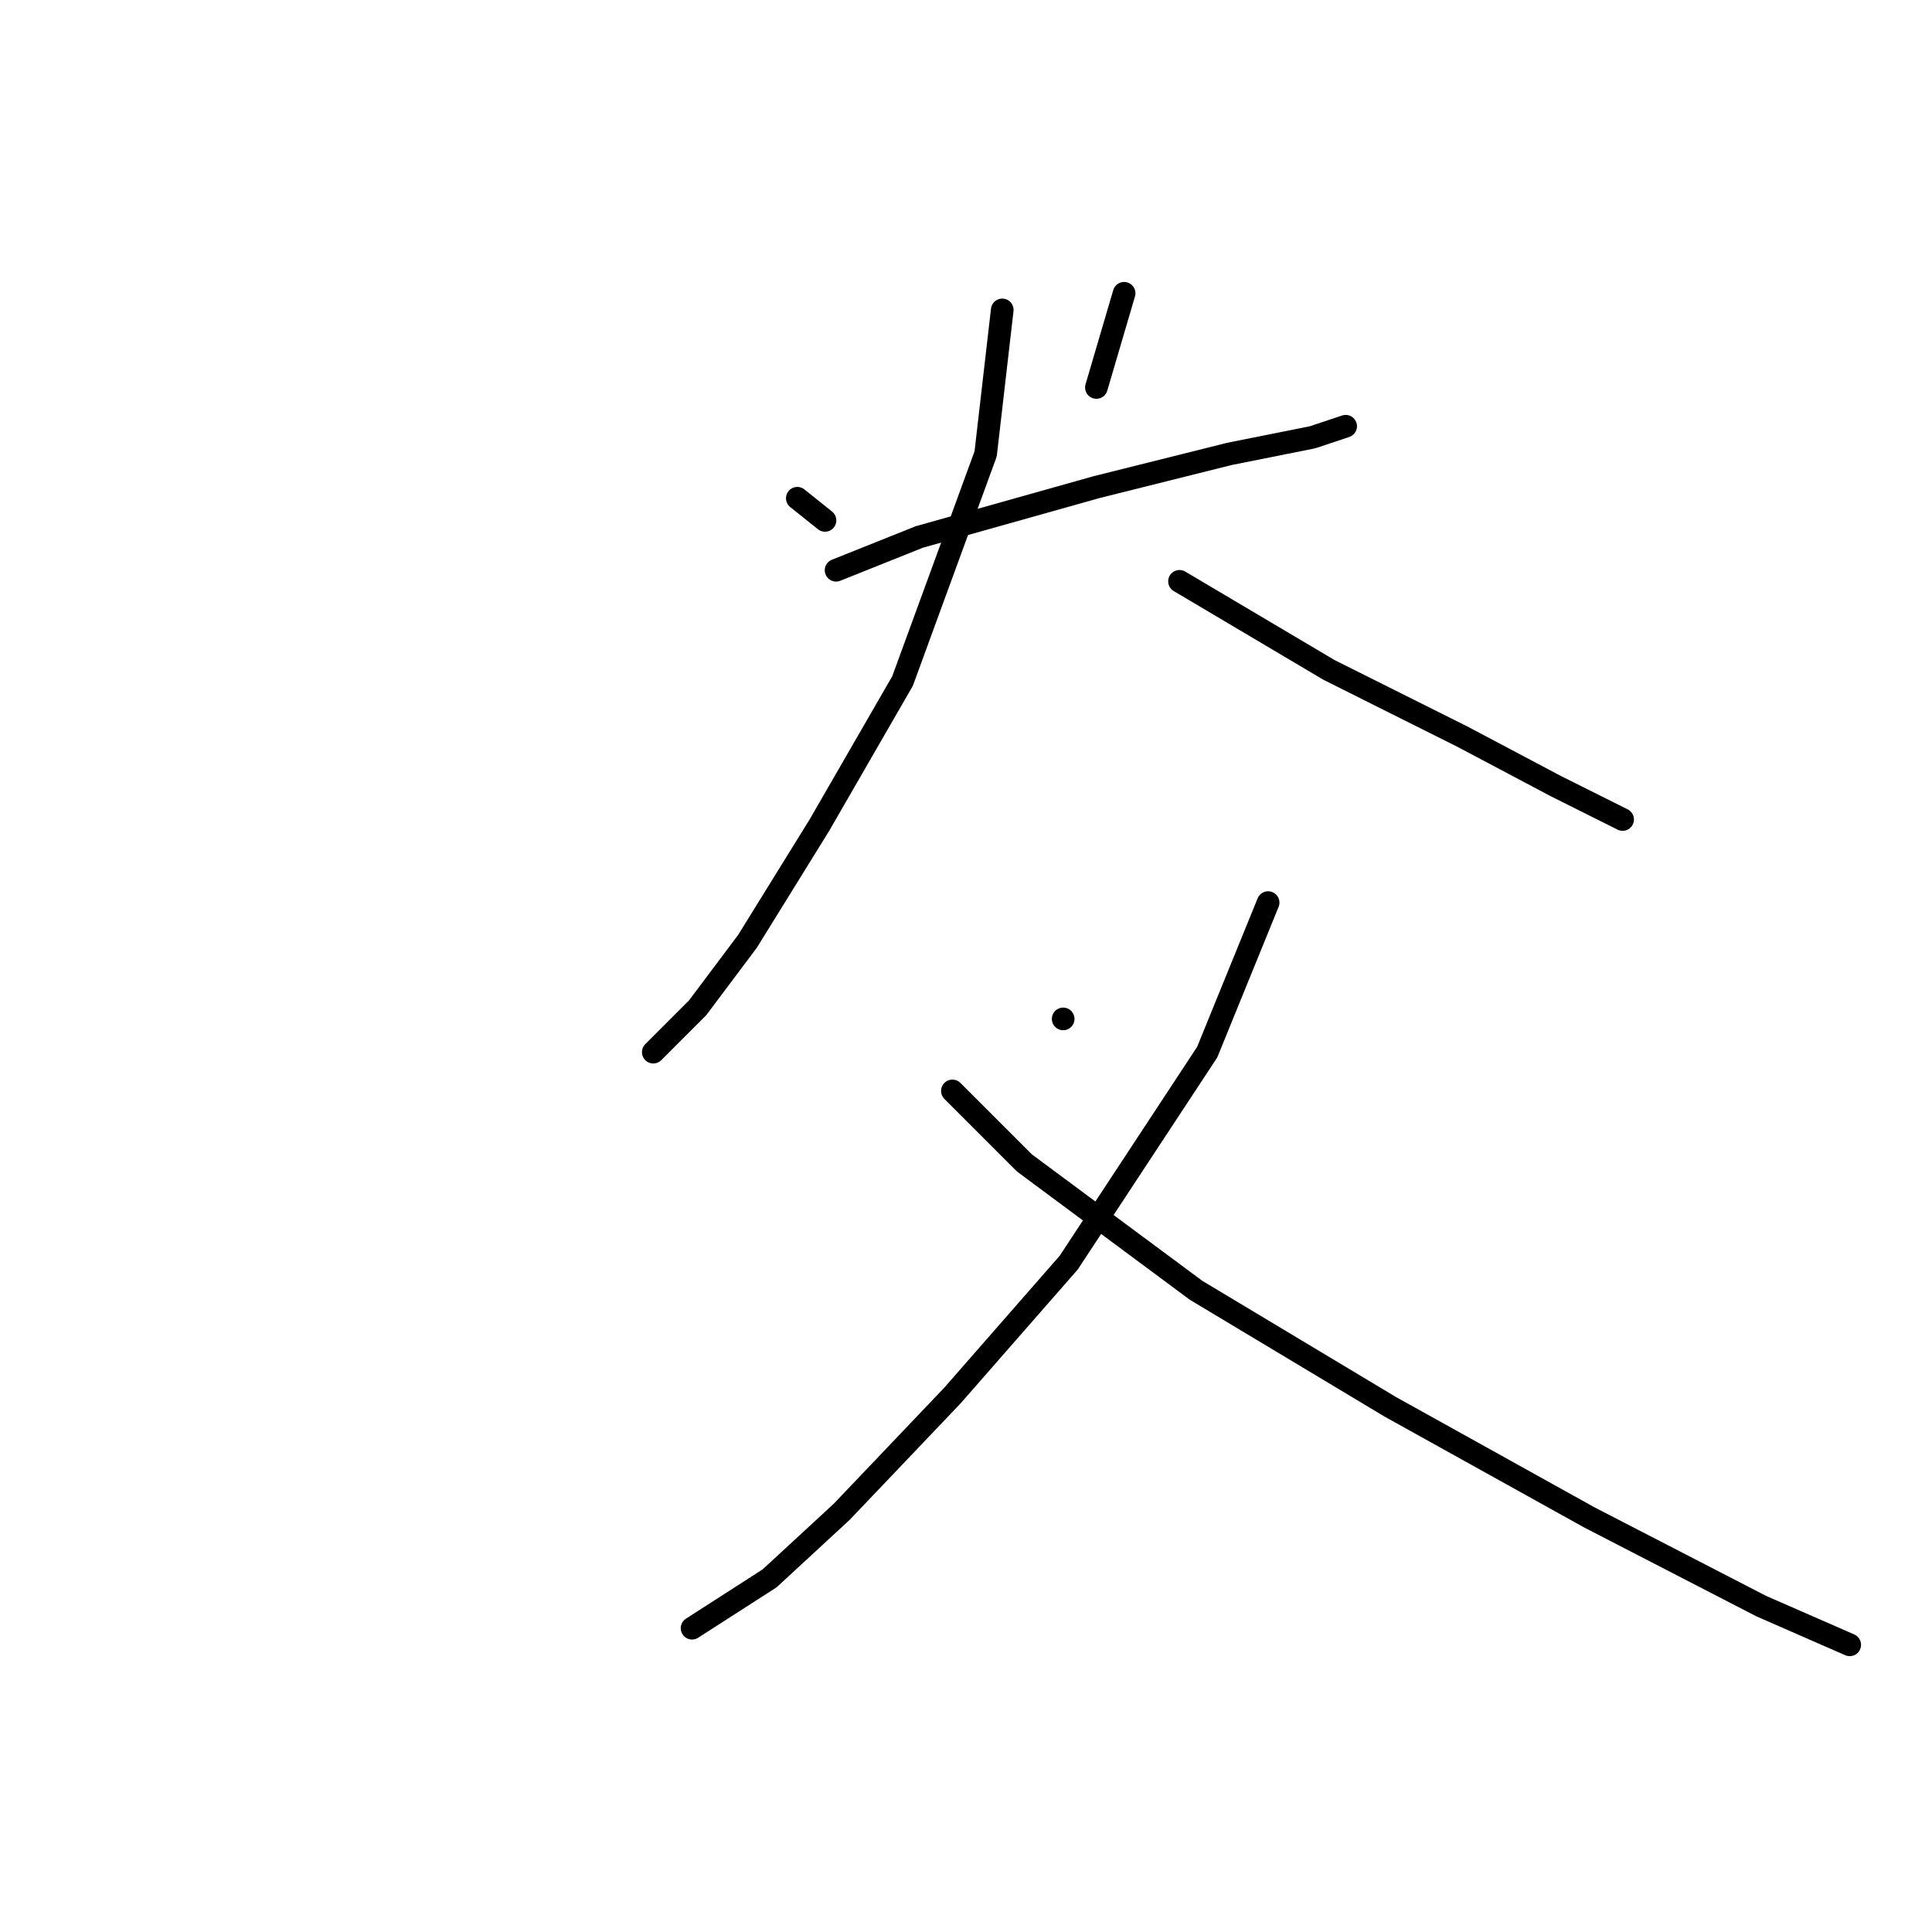 <?xml version="1.0" standalone="no"?>
    <svg width="256" height="256" xmlns="http://www.w3.org/2000/svg" version="1.1">
    <polyline stroke="black" stroke-width="3" stroke-linecap="round" fill="transparent" stroke-linejoin="round" points="105.647 66.02 109.317 68.955 109.317 68.955 " />
        <polyline stroke="black" stroke-width="3" stroke-linecap="round" fill="transparent" stroke-linejoin="round" points="148.95 38.863 145.281 51.341 145.281 51.341 " />
        <polyline stroke="black" stroke-width="3" stroke-linecap="round" fill="transparent" stroke-linejoin="round" points="110.785 75.561 121.794 71.157 145.281 64.552 162.895 60.148 173.905 57.946 178.308 56.478 178.308 56.478 " />
        <polyline stroke="black" stroke-width="3" stroke-linecap="round" fill="transparent" stroke-linejoin="round" points="132.803 41.065 130.602 60.148 119.592 90.24 108.583 109.323 99.042 124.736 92.436 133.543 86.564 139.415 86.564 139.415 " />
        <polyline stroke="black" stroke-width="3" stroke-linecap="round" fill="transparent" stroke-linejoin="round" points="156.29 77.029 176.106 88.772 193.721 97.58 206.198 104.185 215.006 108.589 215.006 108.589 " />
        <polyline stroke="black" stroke-width="3" stroke-linecap="round" fill="transparent" stroke-linejoin="round" points="140.877 135.011 140.877 135.011 " />
        <polyline stroke="black" stroke-width="3" stroke-linecap="round" fill="transparent" stroke-linejoin="round" points="168.033 119.598 159.96 139.415 141.611 167.305 126.198 184.92 111.519 200.333 101.977 209.14 91.702 215.746 91.702 215.746 " />
        <polyline stroke="black" stroke-width="3" stroke-linecap="round" fill="transparent" stroke-linejoin="round" points="126.198 144.552 135.739 154.094 158.492 170.975 184.18 186.388 210.602 201.067 233.355 212.81 245.098 217.948 245.098 217.948 " />
        </svg>